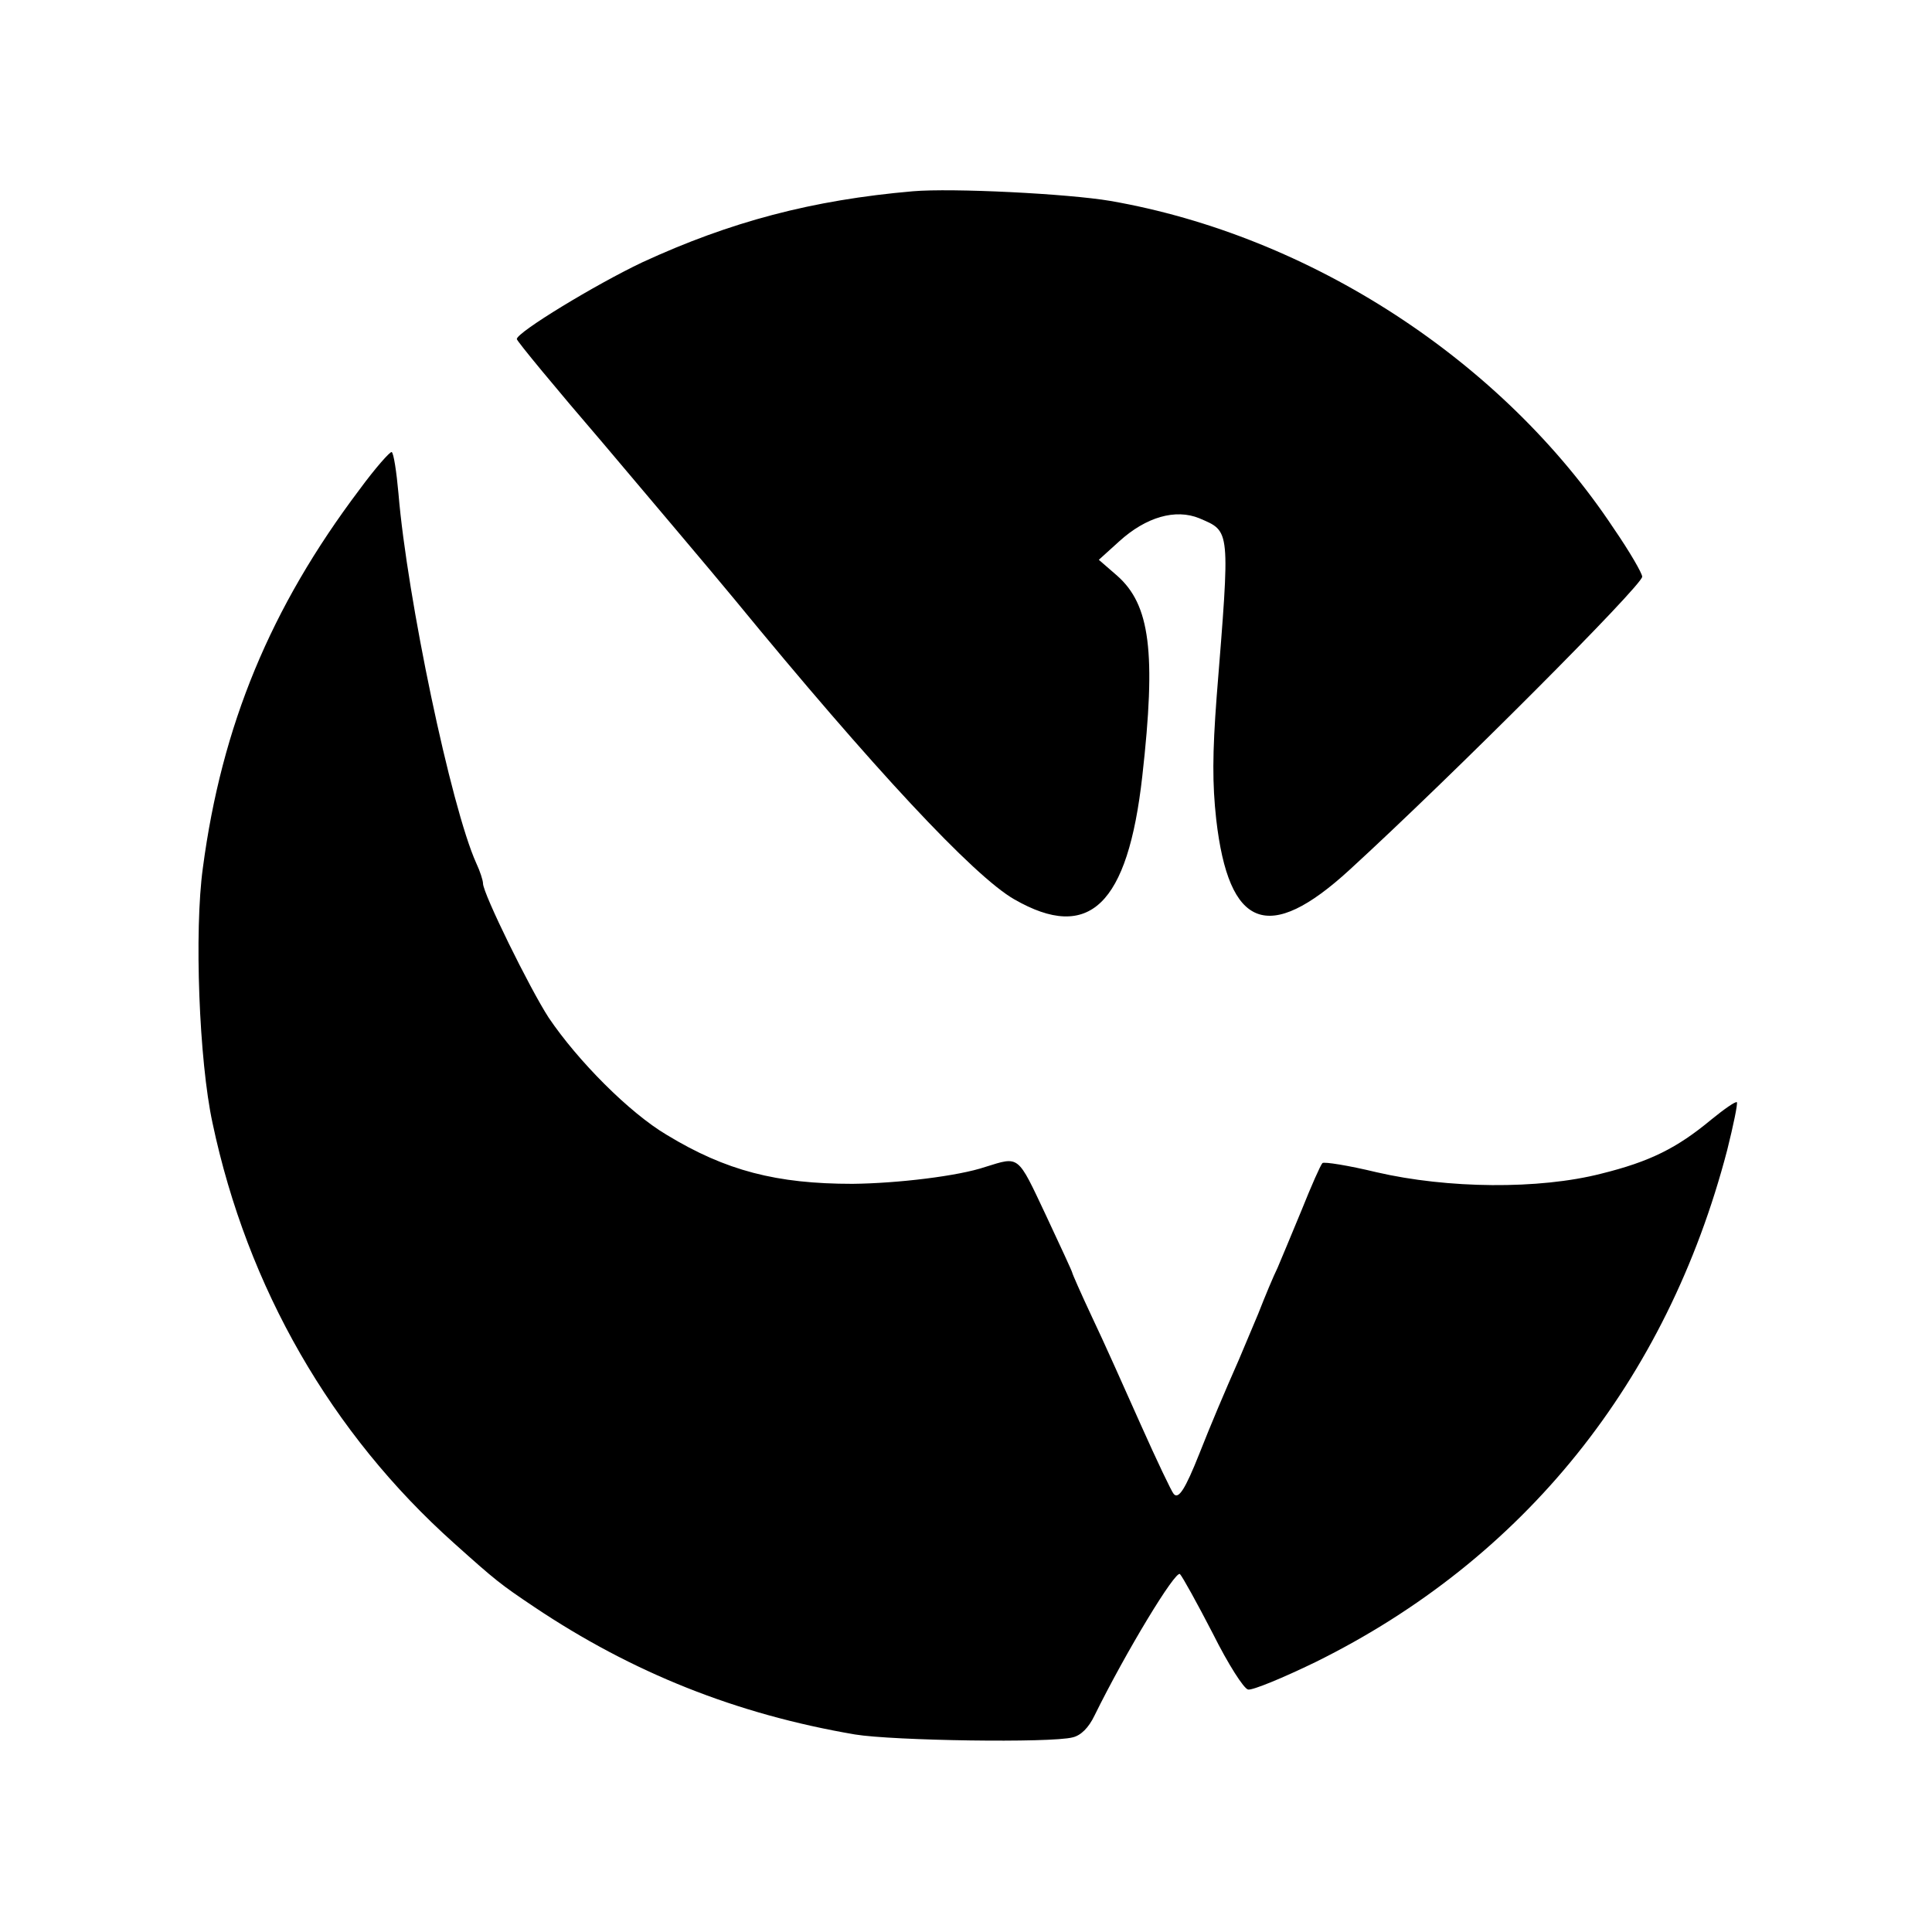 <?xml version="1.0" standalone="no"?>
<!DOCTYPE svg PUBLIC "-//W3C//DTD SVG 20010904//EN"
 "http://www.w3.org/TR/2001/REC-SVG-20010904/DTD/svg10.dtd">
<svg version="1.0" xmlns="http://www.w3.org/2000/svg"
 width="400pt" height="400pt" viewBox="0 0 400 400"
 preserveAspectRatio="xMidYMid meet">

<g transform="translate(0,400) scale(0.1,-0.1)"
fill="#000000" stroke="none">
<path d="M1890 3604 c-208 -18 -378 -63 -560 -147 -97 -46 -260 -145 -260
-159 0 -4 80 -101 178 -215 97 -115 220 -260 272 -323 287 -350 496 -574 580
-622 155 -89 235 -12 265 255 29 257 16 355 -52 415 l-38 33 42 38 c56 51 117
68 166 48 65 -28 64 -19 36 -369 -9 -119 -9 -181 -1 -254 26 -227 108 -259
276 -105 213 195 606 589 606 607 0 7 -26 52 -59 100 -230 347 -628 606 -1042
678 -88 15 -328 27 -409 20z"/>
<path d="M744 2986 c-184 -244 -285 -488 -324 -783 -18 -130 -8 -399 20 -528
72 -341 246 -643 500 -870 87 -78 96 -85 166 -132 203 -136 418 -222 664 -264
79 -13 406 -18 451 -6 17 4 33 20 45 45 65 132 168 302 177 293 5 -5 36 -61
68 -123 32 -64 64 -114 73 -116 9 -2 72 24 140 57 431 213 727 581 852 1060
13 52 22 96 20 99 -3 2 -26 -14 -53 -36 -71 -59 -127 -87 -228 -112 -129 -33
-318 -31 -465 3 -58 14 -108 22 -112 19 -4 -4 -23 -47 -43 -97 -20 -49 -43
-103 -50 -120 -8 -16 -26 -59 -40 -95 -15 -36 -33 -78 -40 -95 -30 -68 -58
-134 -82 -195 -29 -73 -43 -95 -53 -83 -4 4 -35 69 -68 143 -33 74 -78 175
-101 223 -23 49 -41 90 -41 92 0 2 -25 56 -55 120 -59 125 -54 121 -125 99
-56 -19 -182 -34 -275 -35 -157 0 -262 27 -384 101 -78 46 -185 154 -245 243
-39 60 -136 257 -136 278 0 6 -6 25 -14 42 -52 115 -143 549 -161 765 -4 45
-10 84 -14 86 -3 2 -34 -33 -67 -78z"/>
</g>
</svg>
